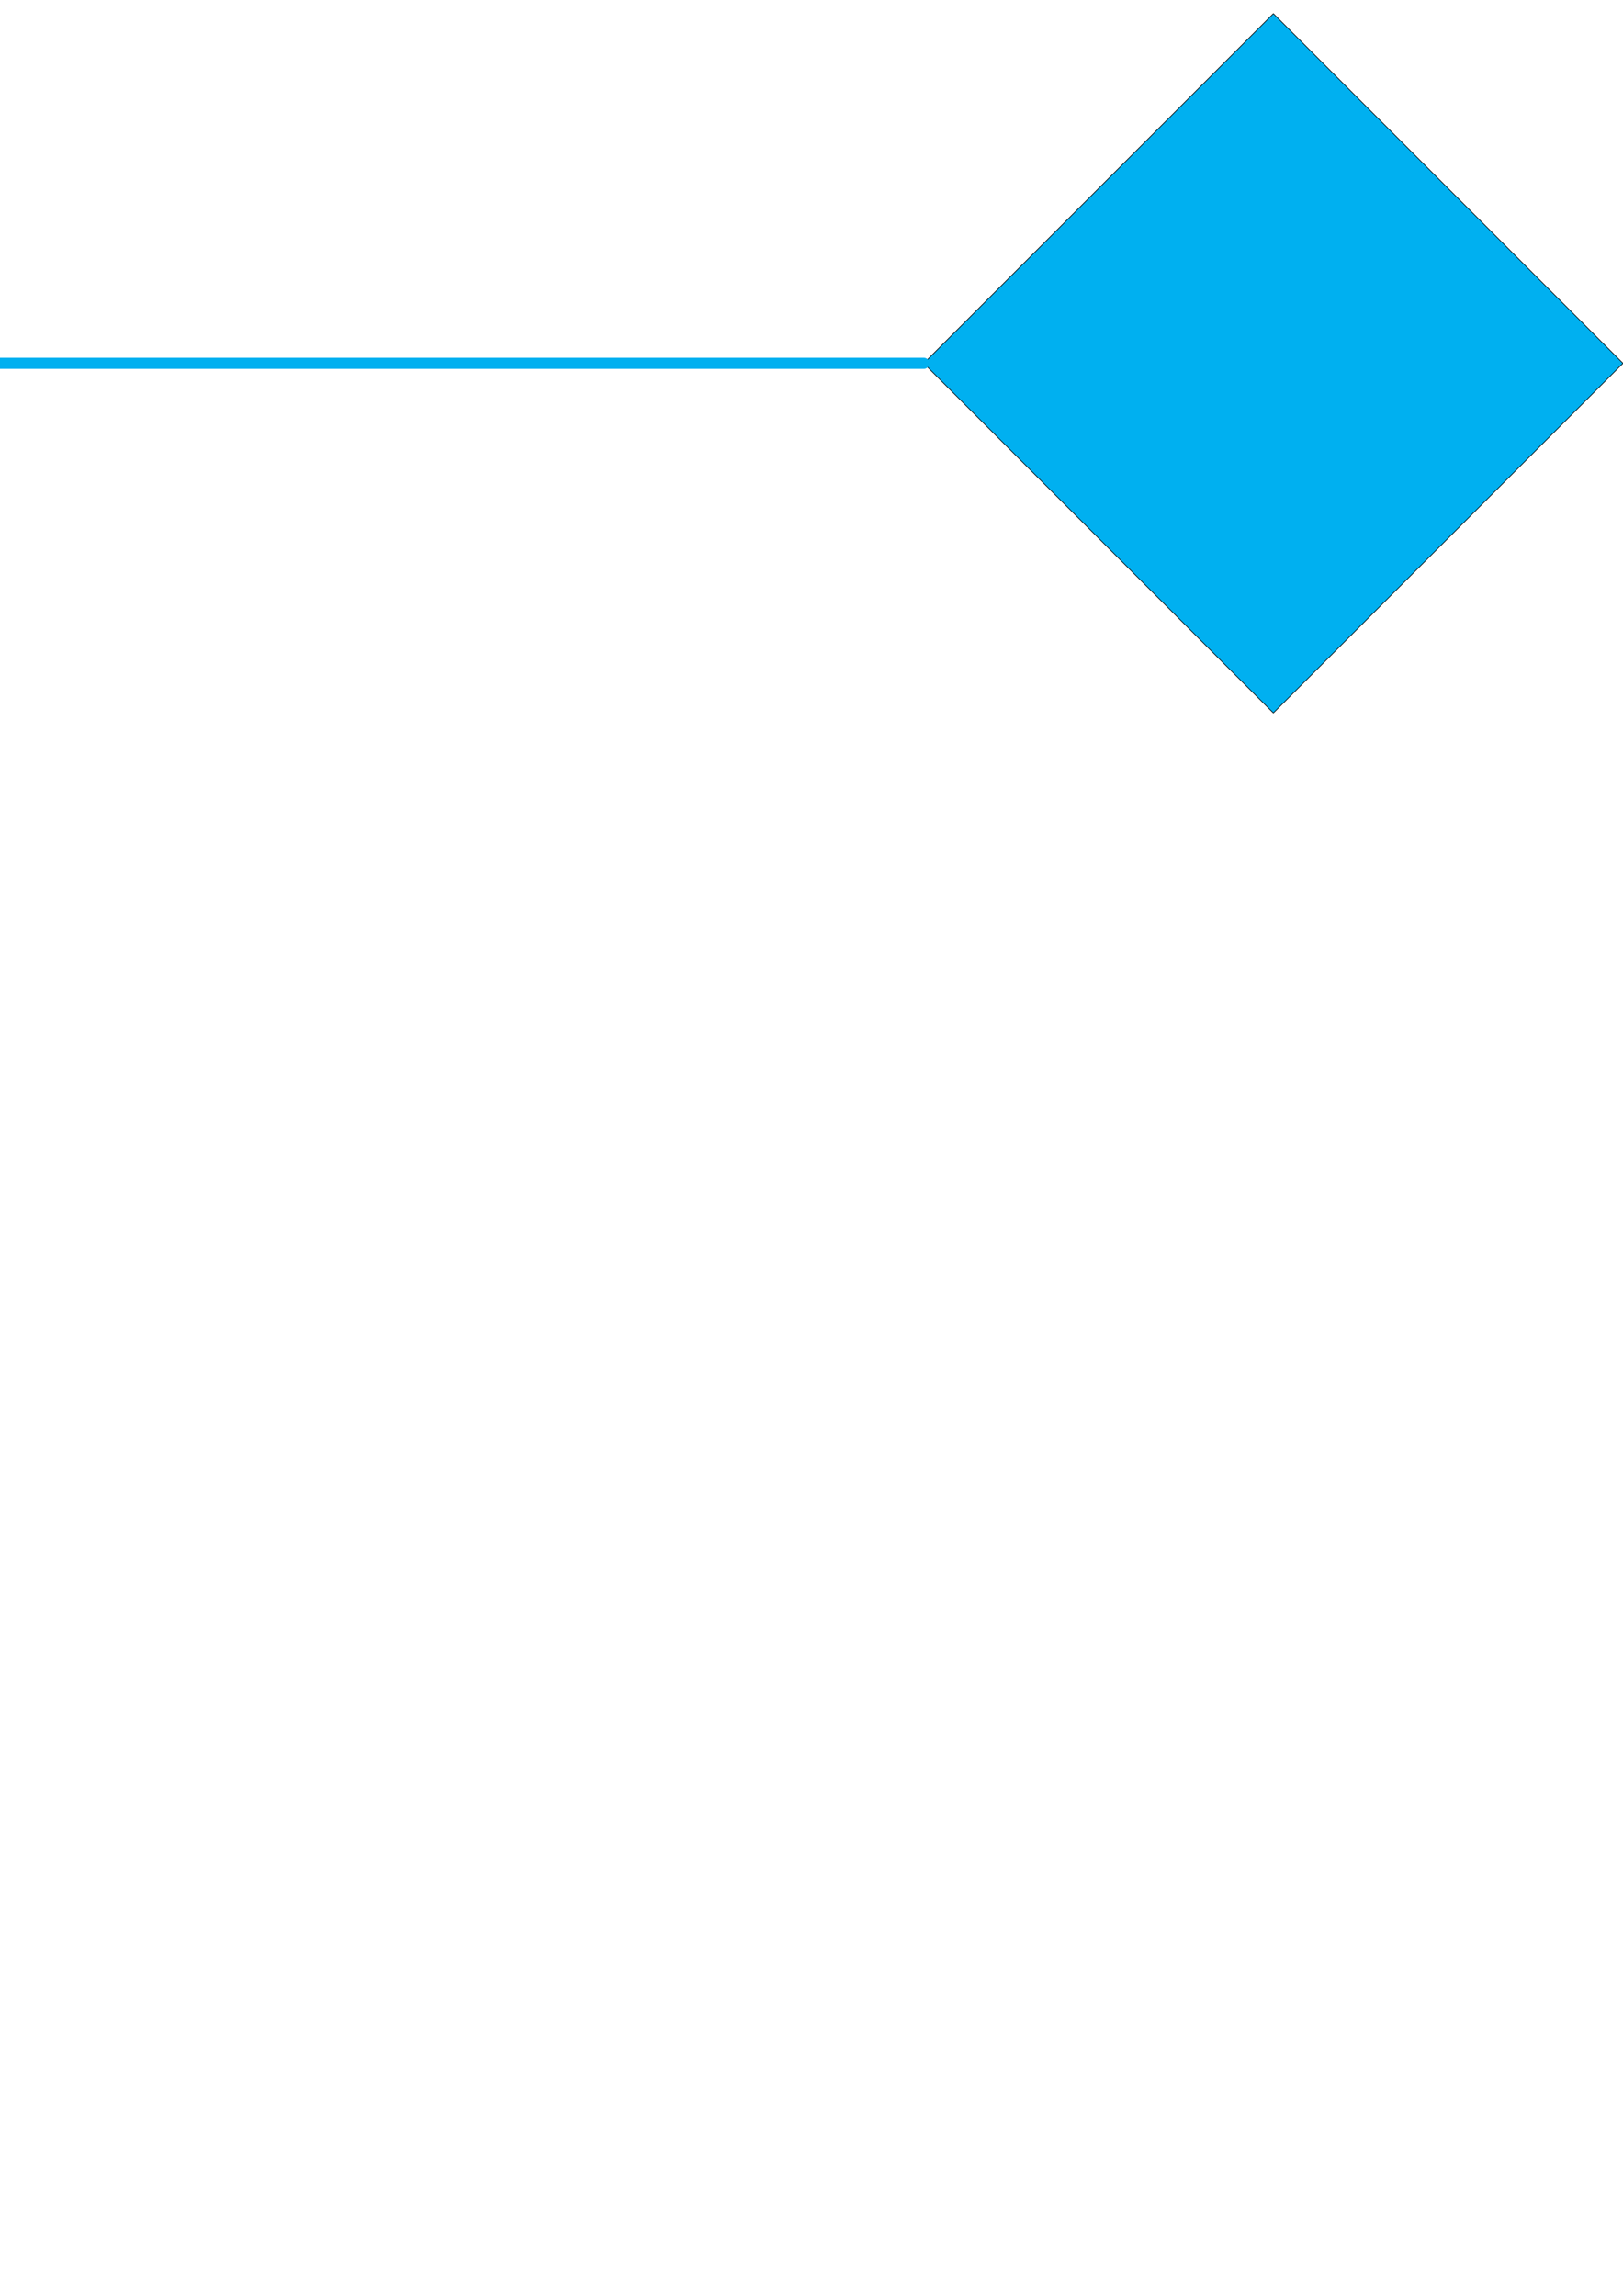 <?xml version="1.0" encoding="UTF-8" standalone="no"?>
<!DOCTYPE svg PUBLIC "-//W3C//DTD SVG 1.0//EN" "http://www.w3.org/TR/2001/REC-SVG-20010904/DTD/svg10.dtd">
<!-- 由 Microsoft Visio 11.0, SVG Export, v1.0 生成 EMOAssociationRelation.svg Page-1 -->
<svg xmlns="http://www.w3.org/2000/svg" xmlns:v="http://schemas.microsoft.com/visio/2003/SVGExtensions/" width="8.268in"
		height="11.693in" viewBox="0 0 595.276 841.89" xml:space="preserve" color-interpolation-filters="sRGB" class="st3">
	<v:documentProperties v:langID="2052" v:viewMarkup="false"/>

	<style type="text/css">
	<![CDATA[
		.st1 {fill:#00b0f0;stroke:#000000;stroke-linecap:round;stroke-linejoin:round;stroke-width:0.24}
		.st2 {stroke:#00b0f0;stroke-linecap:round;stroke-linejoin:round;stroke-width:4.08}
		.st3 {fill:none;fill-rule:evenodd;font-size:12;overflow:visible;stroke-linecap:square;stroke-miterlimit:3}
	]]>
	</style>

	<g v:mID="0" v:index="1" v:groupContext="foregroundPage">
		<title>页-1</title>
		<v:pageProperties v:drawingScale="0.0393701" v:pageScale="0.0393701" v:drawingUnits="24" v:shadowOffsetX="8.50394"
				v:shadowOffsetY="-8.50394"/>
		<v:layer v:name="连接线" v:index="0"/>
		<g id="group3-1" transform="translate(1.27898E-013,-580.431)" v:mID="3" v:groupContext="group">
			<title>工作表.3</title>
			<g id="shape1-2" v:mID="1" v:groupContext="shape" transform="translate(-128.261,246.584) rotate(-45)">
				<title>正方形</title>
				<v:userDefs>
					<v:ud v:nameU="visVersion" v:val="VT0(12):26"/>
				</v:userDefs>
				<rect x="0" y="660.544" width="181.345" height="181.345" class="st1"/>
			</g>
			<g id="shape2-4" v:mID="2" v:groupContext="shape" v:layerMember="0" transform="translate(338.814,-128.231) scale(-1,1)">
				<title>直线-曲线连接线</title>
				<v:userDefs>
					<v:ud v:nameU="AntiScale" v:val="VT0(1):26"/>
					<v:ud v:nameU="Scale" v:val="VT0(1):26"/>
					<v:ud v:nameU="visVersion" v:val="VT0(12):26"/>
				</v:userDefs>
				<path d="M0 841.89 L33.64 841.89 L67.33 841.89 L101.08 841.89 L134.88 841.89 L168.74 841.89 L202.64 841.89 L236.61
							 841.89 L270.62 841.89 L304.69 841.89 L338.81 841.89" class="st2"/>
			</g>
		</g>
	</g>
</svg>
